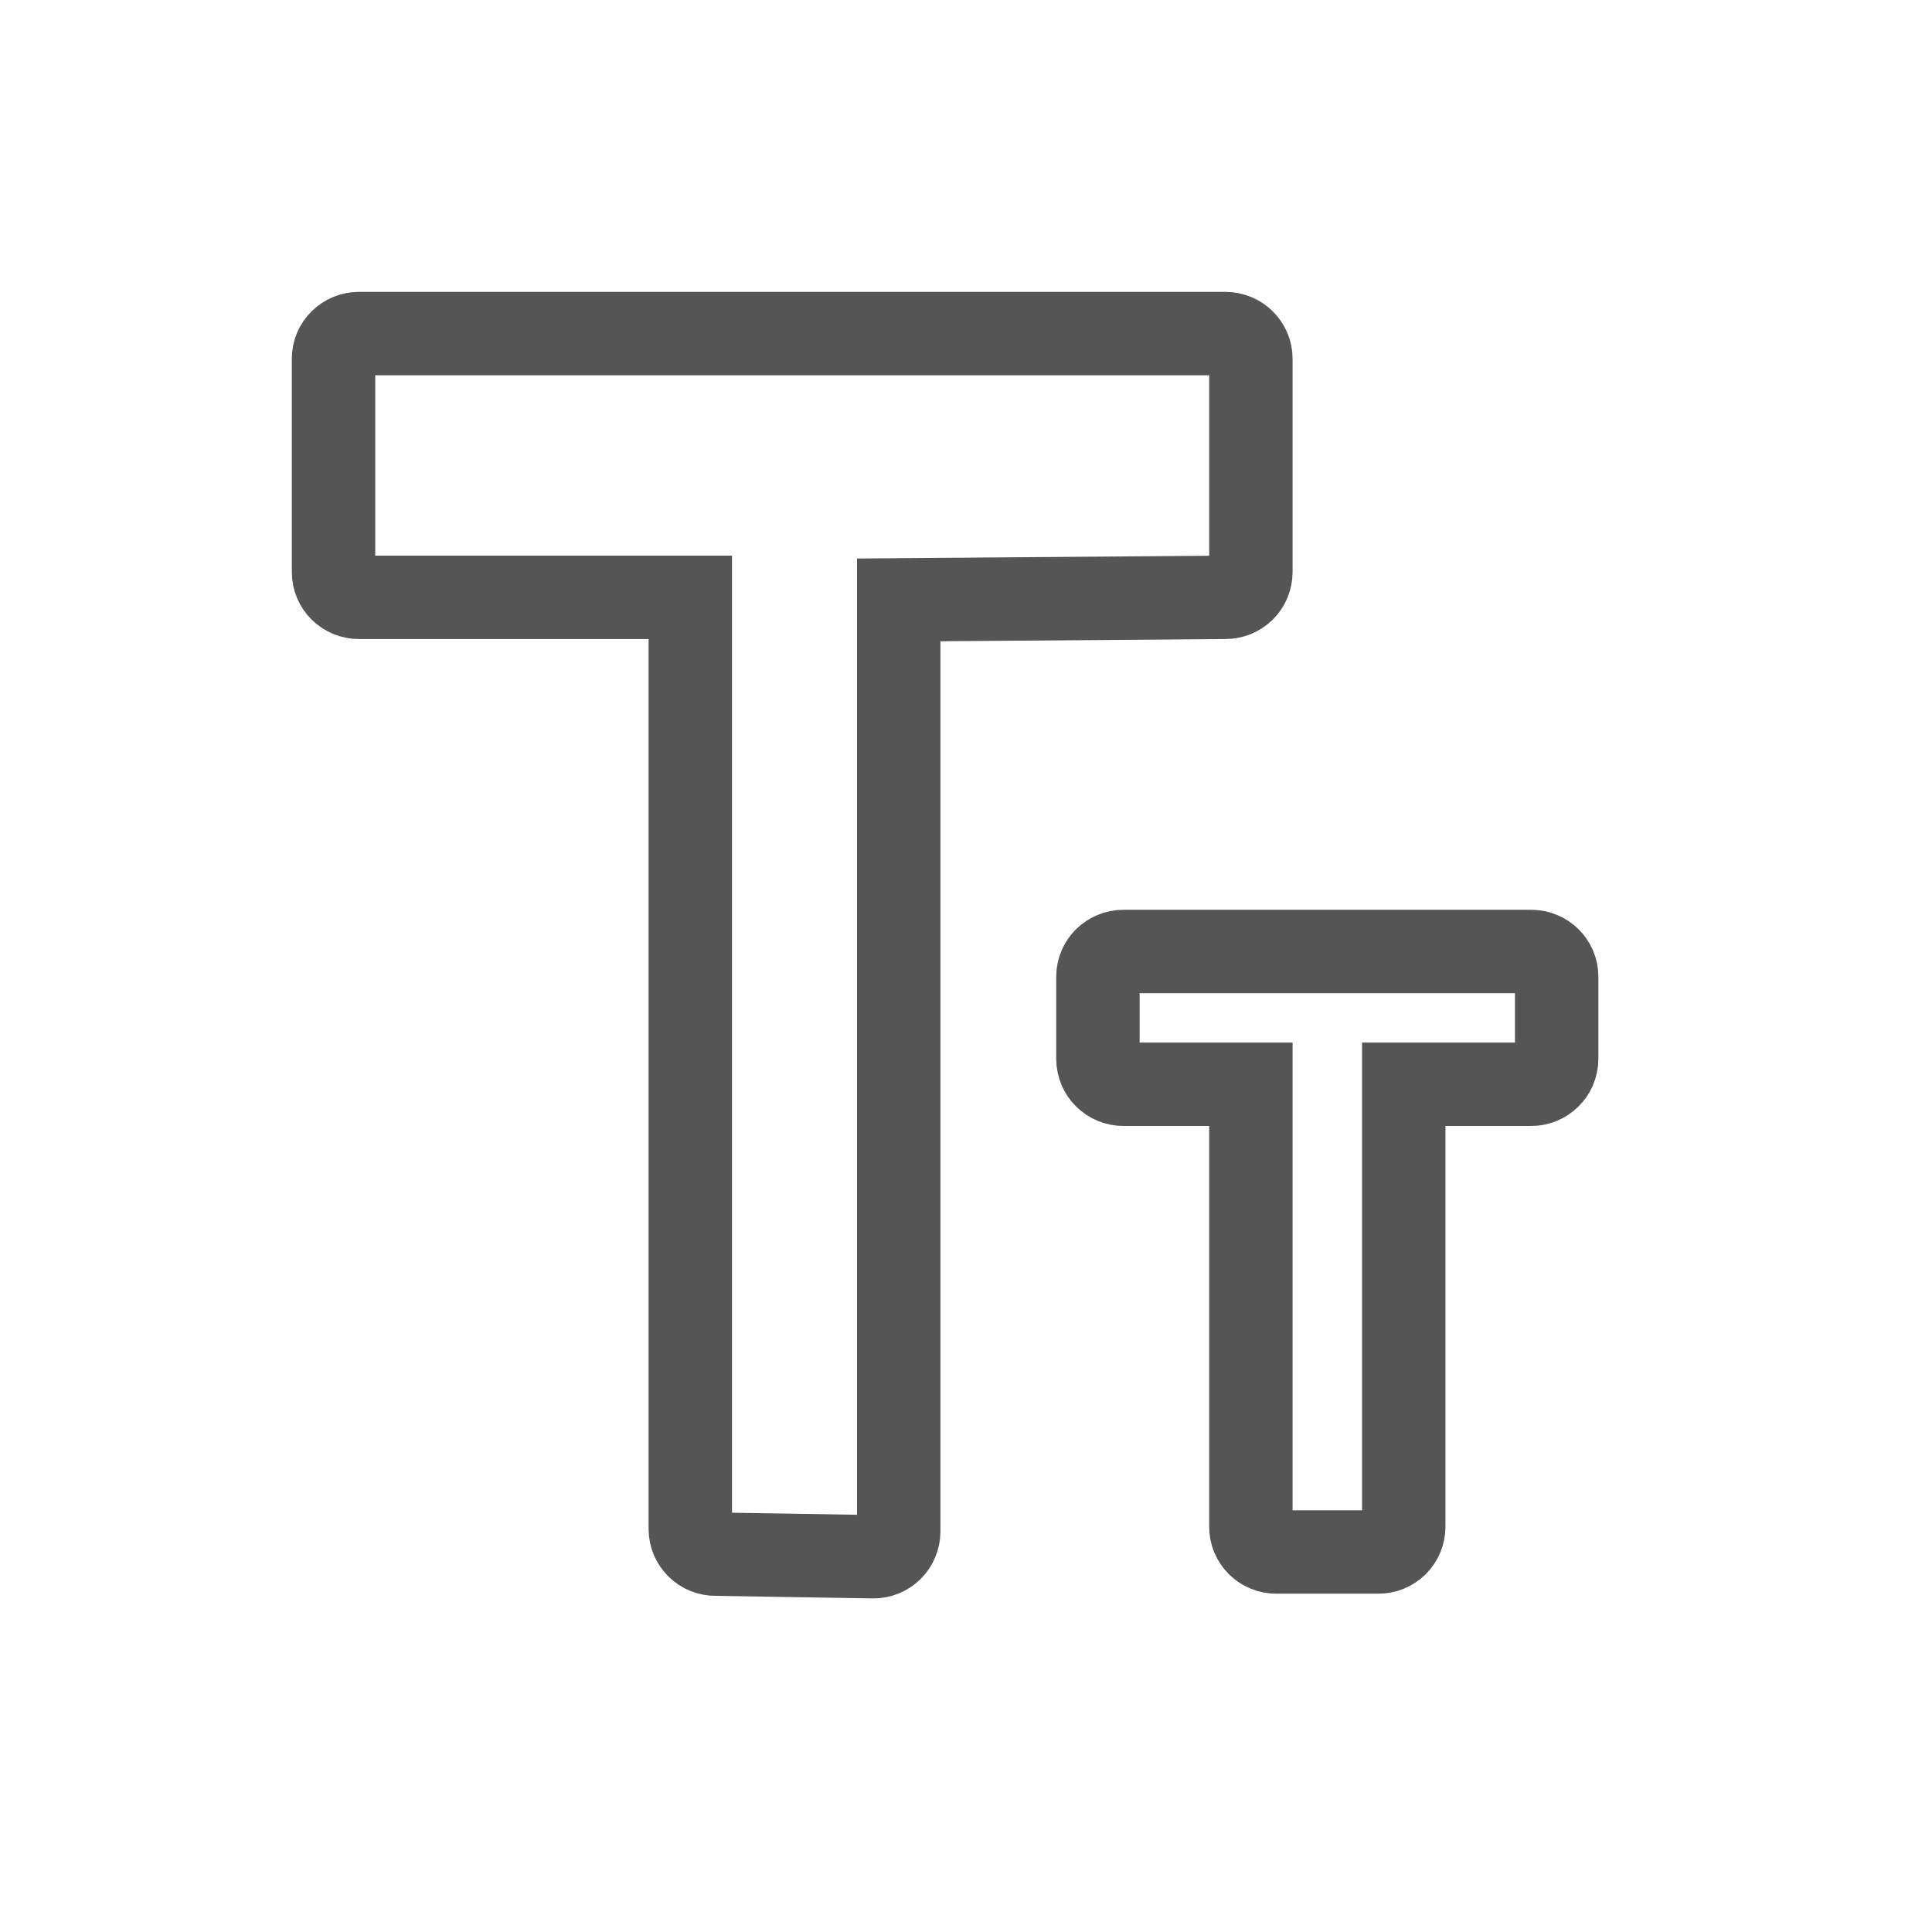 <svg 
 xmlns="http://www.w3.org/2000/svg"
 xmlns:xlink="http://www.w3.org/1999/xlink"
 width="34.75px" height="34.75px">
<path fill-rule="evenodd"  stroke="rgb(85, 85, 85)" stroke-width="1.5px" stroke-linecap="butt" stroke-linejoin="miter" fill="none"
 d="M16.165,10.790 L16.165,27.548 C16.164,27.669 16.116,27.784 16.030,27.869 C15.944,27.954 15.828,28.001 15.707,28.000 L12.874,27.954 C12.753,27.955 12.637,27.908 12.551,27.823 C12.465,27.738 12.416,27.623 12.416,27.502 L12.416,10.744 L6.457,10.744 C6.336,10.745 6.220,10.697 6.134,10.613 C6.048,10.528 5.999,10.413 5.999,10.292 L5.999,6.451 C5.999,6.201 6.204,6.000 6.457,6.000 L22.040,6.000 C22.293,6.000 22.499,6.202 22.499,6.451 L22.499,10.292 C22.498,10.413 22.450,10.528 22.364,10.613 C22.277,10.697 22.161,10.745 22.040,10.744 L16.165,10.790 Z"/>
<path fill-rule="evenodd"  stroke="rgb(85, 85, 85)" stroke-width="1.5px" stroke-linecap="butt" stroke-linejoin="miter" fill="none"
 d="M25.249,19.502 L25.249,27.463 C25.248,27.584 25.199,27.699 25.114,27.784 C25.027,27.869 24.911,27.916 24.791,27.915 L22.957,27.915 C22.836,27.916 22.720,27.869 22.634,27.784 C22.548,27.699 22.499,27.584 22.499,27.463 L22.499,19.502 L20.208,19.502 C20.086,19.503 19.970,19.455 19.884,19.370 C19.798,19.286 19.750,19.171 19.748,19.050 L19.748,17.566 C19.748,17.316 19.954,17.114 20.208,17.114 L27.541,17.114 C27.793,17.114 27.999,17.316 27.999,17.566 L27.999,19.050 C27.998,19.171 27.949,19.286 27.863,19.370 C27.777,19.455 27.661,19.503 27.541,19.502 L25.249,19.502 Z"/>
<path fill-rule="evenodd"  fill="none"
 d="M0.000,0.000 L34.000,0.000 L34.000,34.000 L0.000,34.000 L0.000,0.000 Z"/>
</svg>
